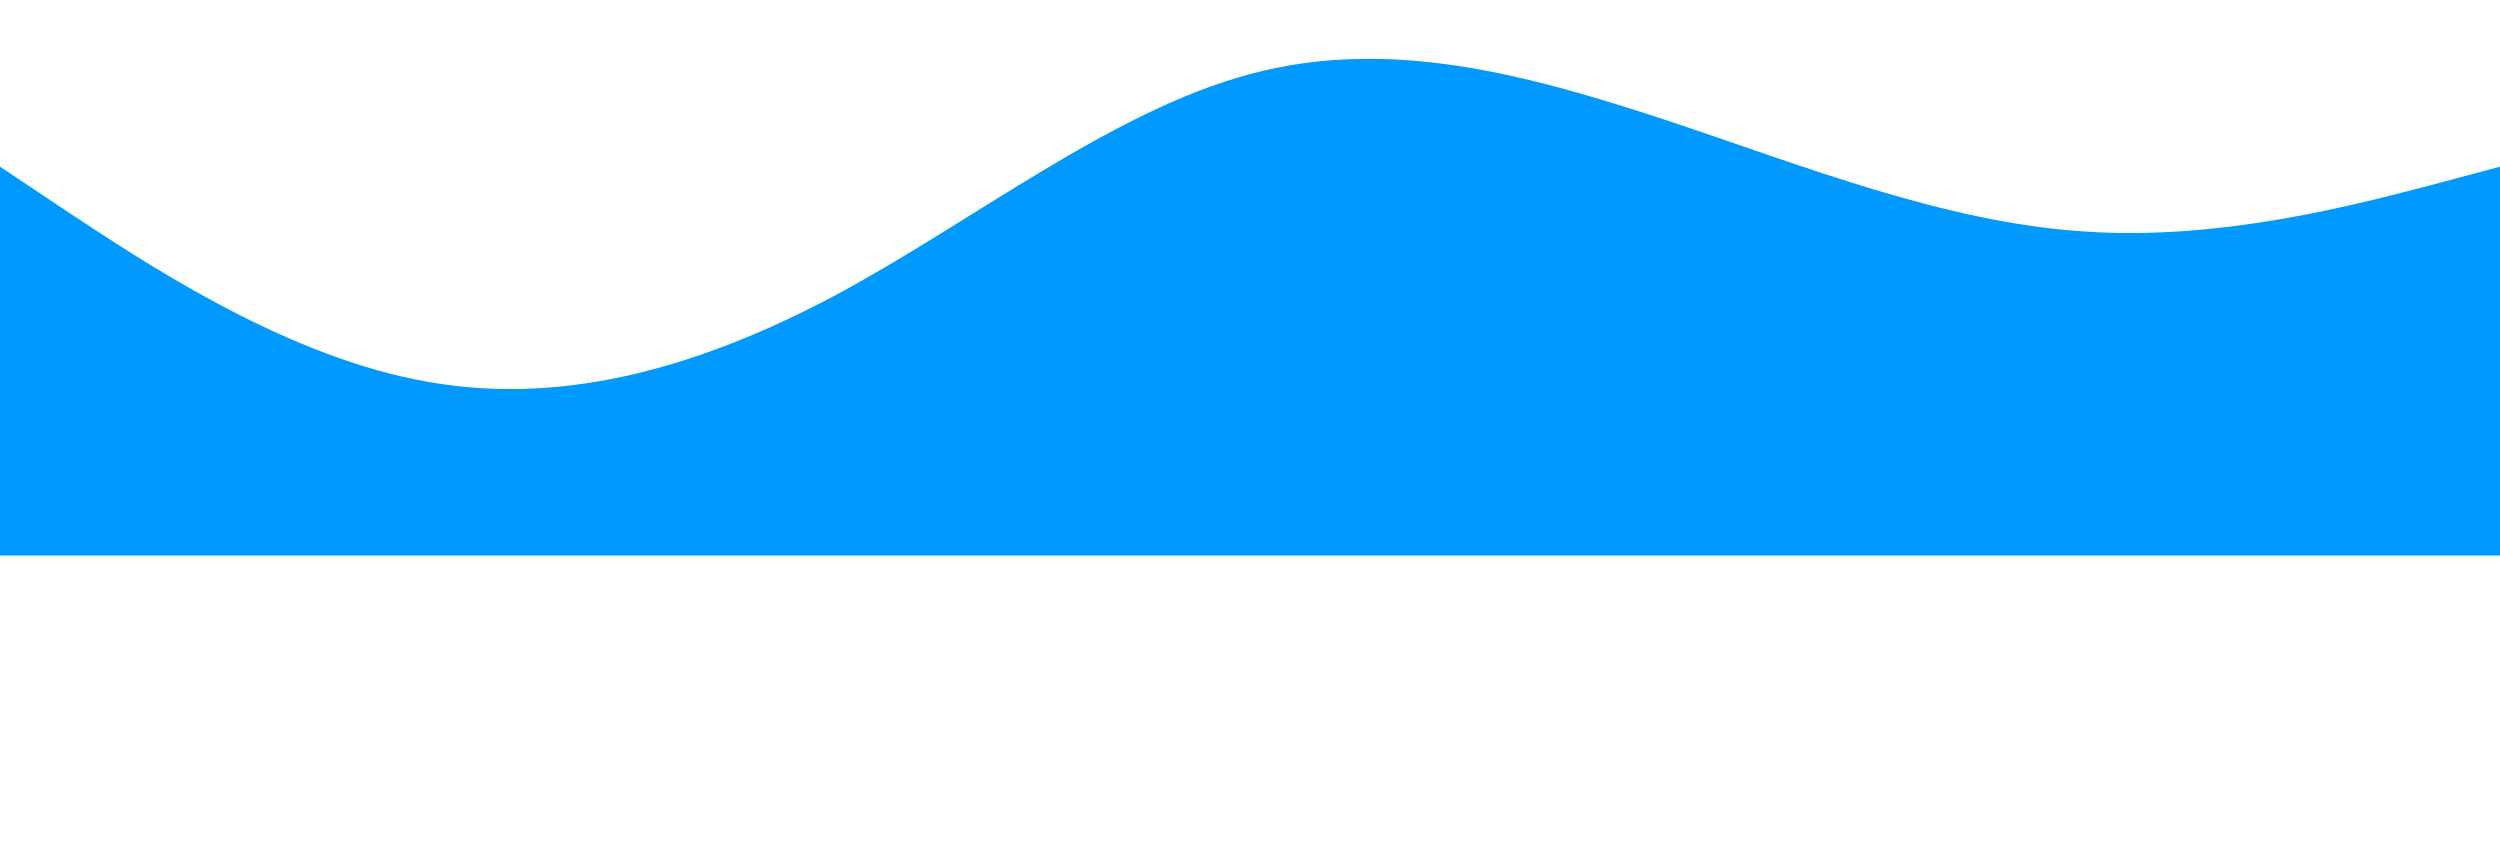<?xml version="1.0" standalone="no"?><svg xmlns="http://www.w3.org/2000/svg" viewBox="0 0 1440 500"><path fill="#0099ff" fill-opacity="1" d="M0,96L40,122.7C80,149,160,203,240,218.7C320,235,400,213,480,170.7C560,128,640,64,720,42.7C800,21,880,43,960,69.3C1040,96,1120,128,1200,133.3C1280,139,1360,117,1400,106.7L1440,96L1440,320L1400,320C1360,320,1280,320,1200,320C1120,320,1040,320,960,320C880,320,800,320,720,320C640,320,560,320,480,320C400,320,320,320,240,320C160,320,80,320,40,320L0,320Z"></path></svg>